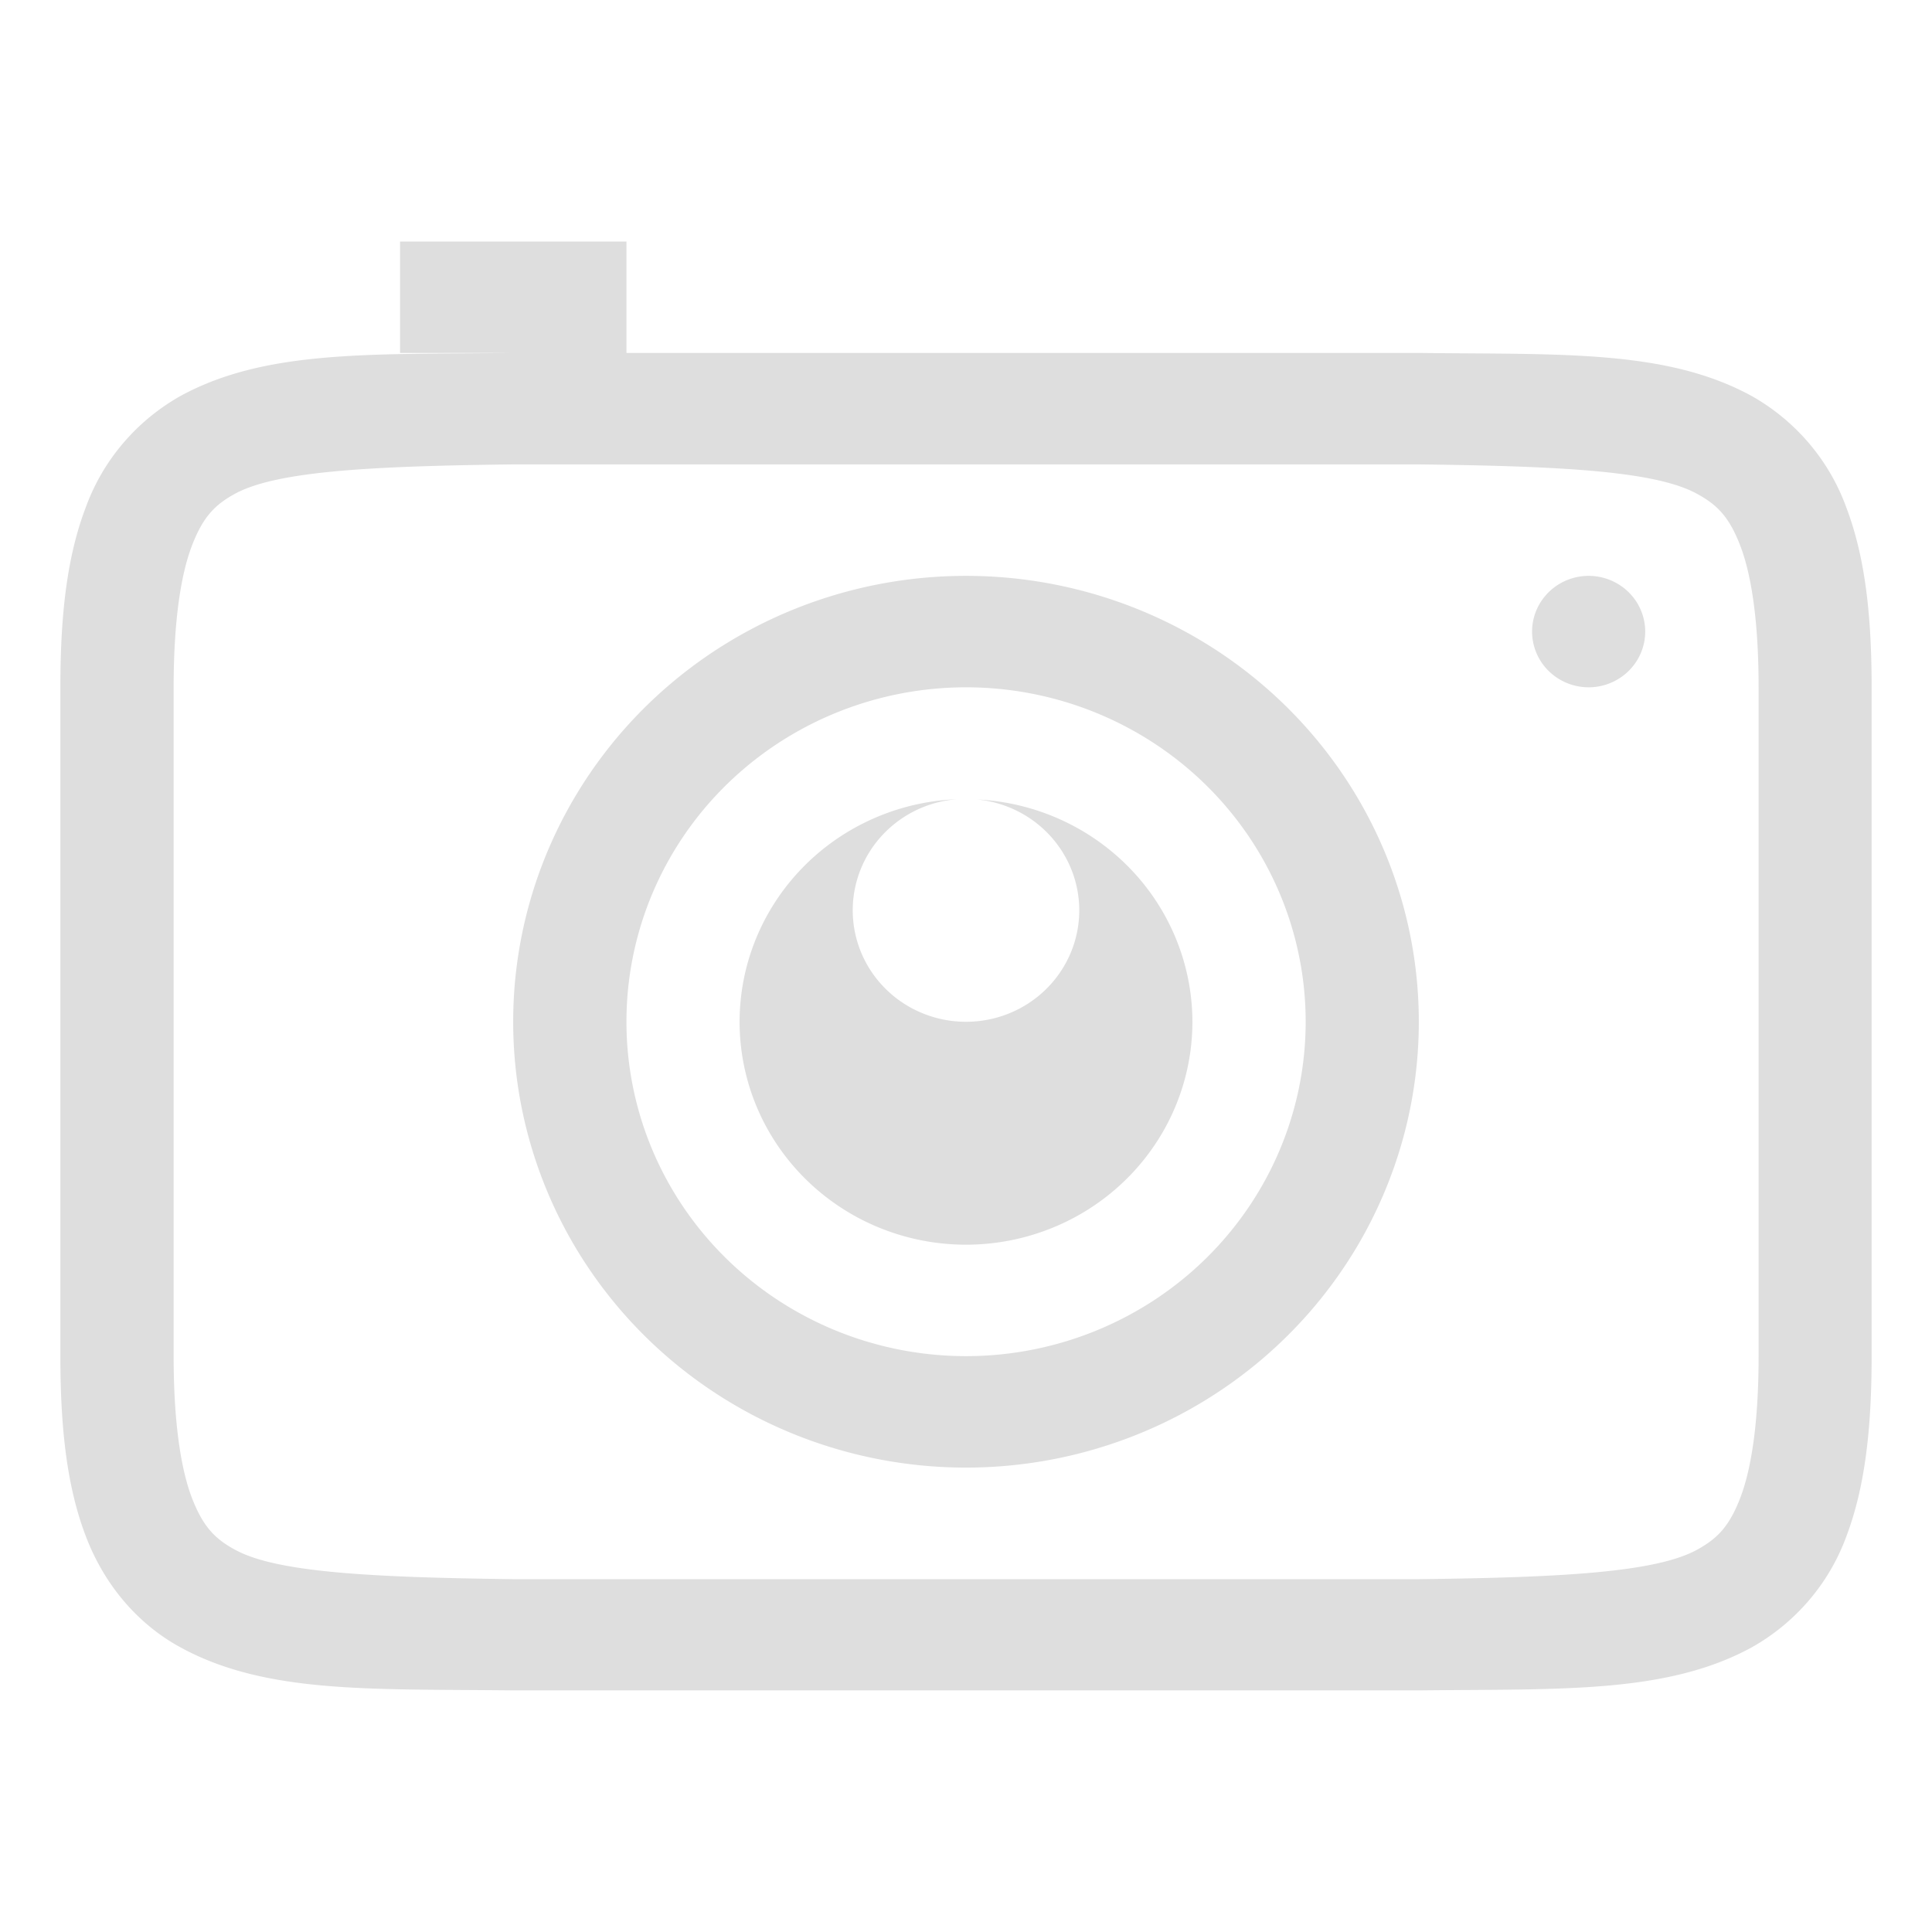 <?xml version="1.0" encoding="UTF-8" standalone="no"?>
<svg
   width="16"
   height="16"
   version="1.1"
   id="svg1"
   sodipodi:docname="camera-app-symbolic.svg"
   inkscape:version="1.4 (unknown)"
   xmlns:inkscape="http://www.inkscape.org/namespaces/inkscape"
   xmlns:sodipodi="http://sodipodi.sourceforge.net/DTD/sodipodi-0.dtd"
   xmlns="http://www.w3.org/2000/svg"
   xmlns:svg="http://www.w3.org/2000/svg">
  <defs
     id="defs1" />
  <sodipodi:namedview
     id="namedview1"
     pagecolor="#ffffff"
     bordercolor="#000000"
     borderopacity="0.25"
     inkscape:showpageshadow="2"
     inkscape:pageopacity="0.0"
     inkscape:pagecheckerboard="0"
     inkscape:deskcolor="#d1d1d1"
     inkscape:zoom="20"
     inkscape:cx="7.175"
     inkscape:cy="11.825"
     inkscape:window-width="1920"
     inkscape:window-height="998"
     inkscape:window-x="0"
     inkscape:window-y="0"
     inkscape:window-maximized="1"
     inkscape:current-layer="svg1" />
  <path
     d="M 3.313,2 V 2.923 H 4.244 C 3.065,2.937 2.202,2.895 1.497,3.278 A 1.763,1.735 0 0 0 0.711,4.2 C 0.556,4.605 0.5,5.086 0.5,5.692 v 5.538 c 0,0.607 0.056,1.088 0.211,1.493 0.154,0.405 0.432,0.729 0.786,0.921 0.705,0.384 1.568,0.342 2.748,0.355 h 7.511 c 1.179,-0.013 2.043,0.028 2.749,-0.355 a 1.763,1.735 0 0 0 0.786,-0.921 C 15.444,12.319 15.5,11.837 15.5,11.231 V 5.692 c 0,-0.607 -0.056,-1.087 -0.211,-1.493 A 1.763,1.735 0 0 0 14.504,3.278 C 13.798,2.894 12.935,2.937 11.756,2.923 H 5.188 V 2 Z m 0.938,1.846 h 7.5 c 1.18,0.014 1.957,0.055 2.3,0.242 0.173,0.093 0.272,0.197 0.363,0.436 0.091,0.24 0.15,0.622 0.15,1.169 v 5.538 c 0,0.546 -0.059,0.929 -0.15,1.169 -0.092,0.24 -0.19,0.342 -0.363,0.436 -0.343,0.186 -1.119,0.228 -2.3,0.242 H 4.25 C 3.07,13.063 2.291,13.022 1.948,12.835 1.777,12.743 1.679,12.639 1.587,12.399 1.497,12.159 1.438,11.777 1.438,11.231 V 5.692 c 0,-0.546 0.059,-0.929 0.15,-1.169 C 1.679,4.284 1.777,4.181 1.948,4.088 2.292,3.902 3.069,3.86 4.25,3.846 Z M 8,4.769 A 3.75,3.692 0 0 0 4.25,8.462 3.75,3.692 0 0 0 8,12.154 3.75,3.692 0 0 0 11.75,8.462 3.75,3.692 0 0 0 8,4.769 Z m 5.156,0 A 0.469,0.462 0 0 0 12.688,5.231 0.469,0.462 0 0 0 13.156,5.692 0.469,0.462 0 0 0 13.625,5.231 0.469,0.462 0 0 0 13.156,4.769 Z M 8,5.692 A 2.813,2.769 0 0 1 10.813,8.462 2.813,2.769 0 0 1 8,11.231 2.813,2.769 0 0 1 5.188,8.462 2.813,2.769 0 0 1 8,5.692 Z M 7.921,6.619 A 1.875,1.846 0 0 0 6.125,8.462 1.875,1.846 0 0 0 8,10.308 1.875,1.846 0 0 0 9.875,8.462 1.875,1.846 0 0 0 8.094,6.621 0.938,0.923 0 0 1 8.938,7.538 0.938,0.923 0 0 1 8,8.462 0.938,0.923 0 0 1 7.062,7.538 0.938,0.923 0 0 1 7.921,6.619 Z"
     color="#000000"
     fill="#dedede"
     font-family="sans-serif"
     font-weight="400"
     overflow="visible"
     solid-color="#000000"
     style="font-variant-ligatures:normal;font-variant-position:normal;font-variant-caps:normal;font-variant-numeric:normal;font-variant-alternates:normal;font-feature-settings:normal;text-indent:0;text-decoration-line:none;text-decoration-style:solid;text-decoration-color:#000000;text-transform:none;text-orientation:mixed;white-space:normal;shape-padding:0;isolation:auto;mix-blend-mode:normal;stroke-width:0.93"
     id="path1" />
</svg>
